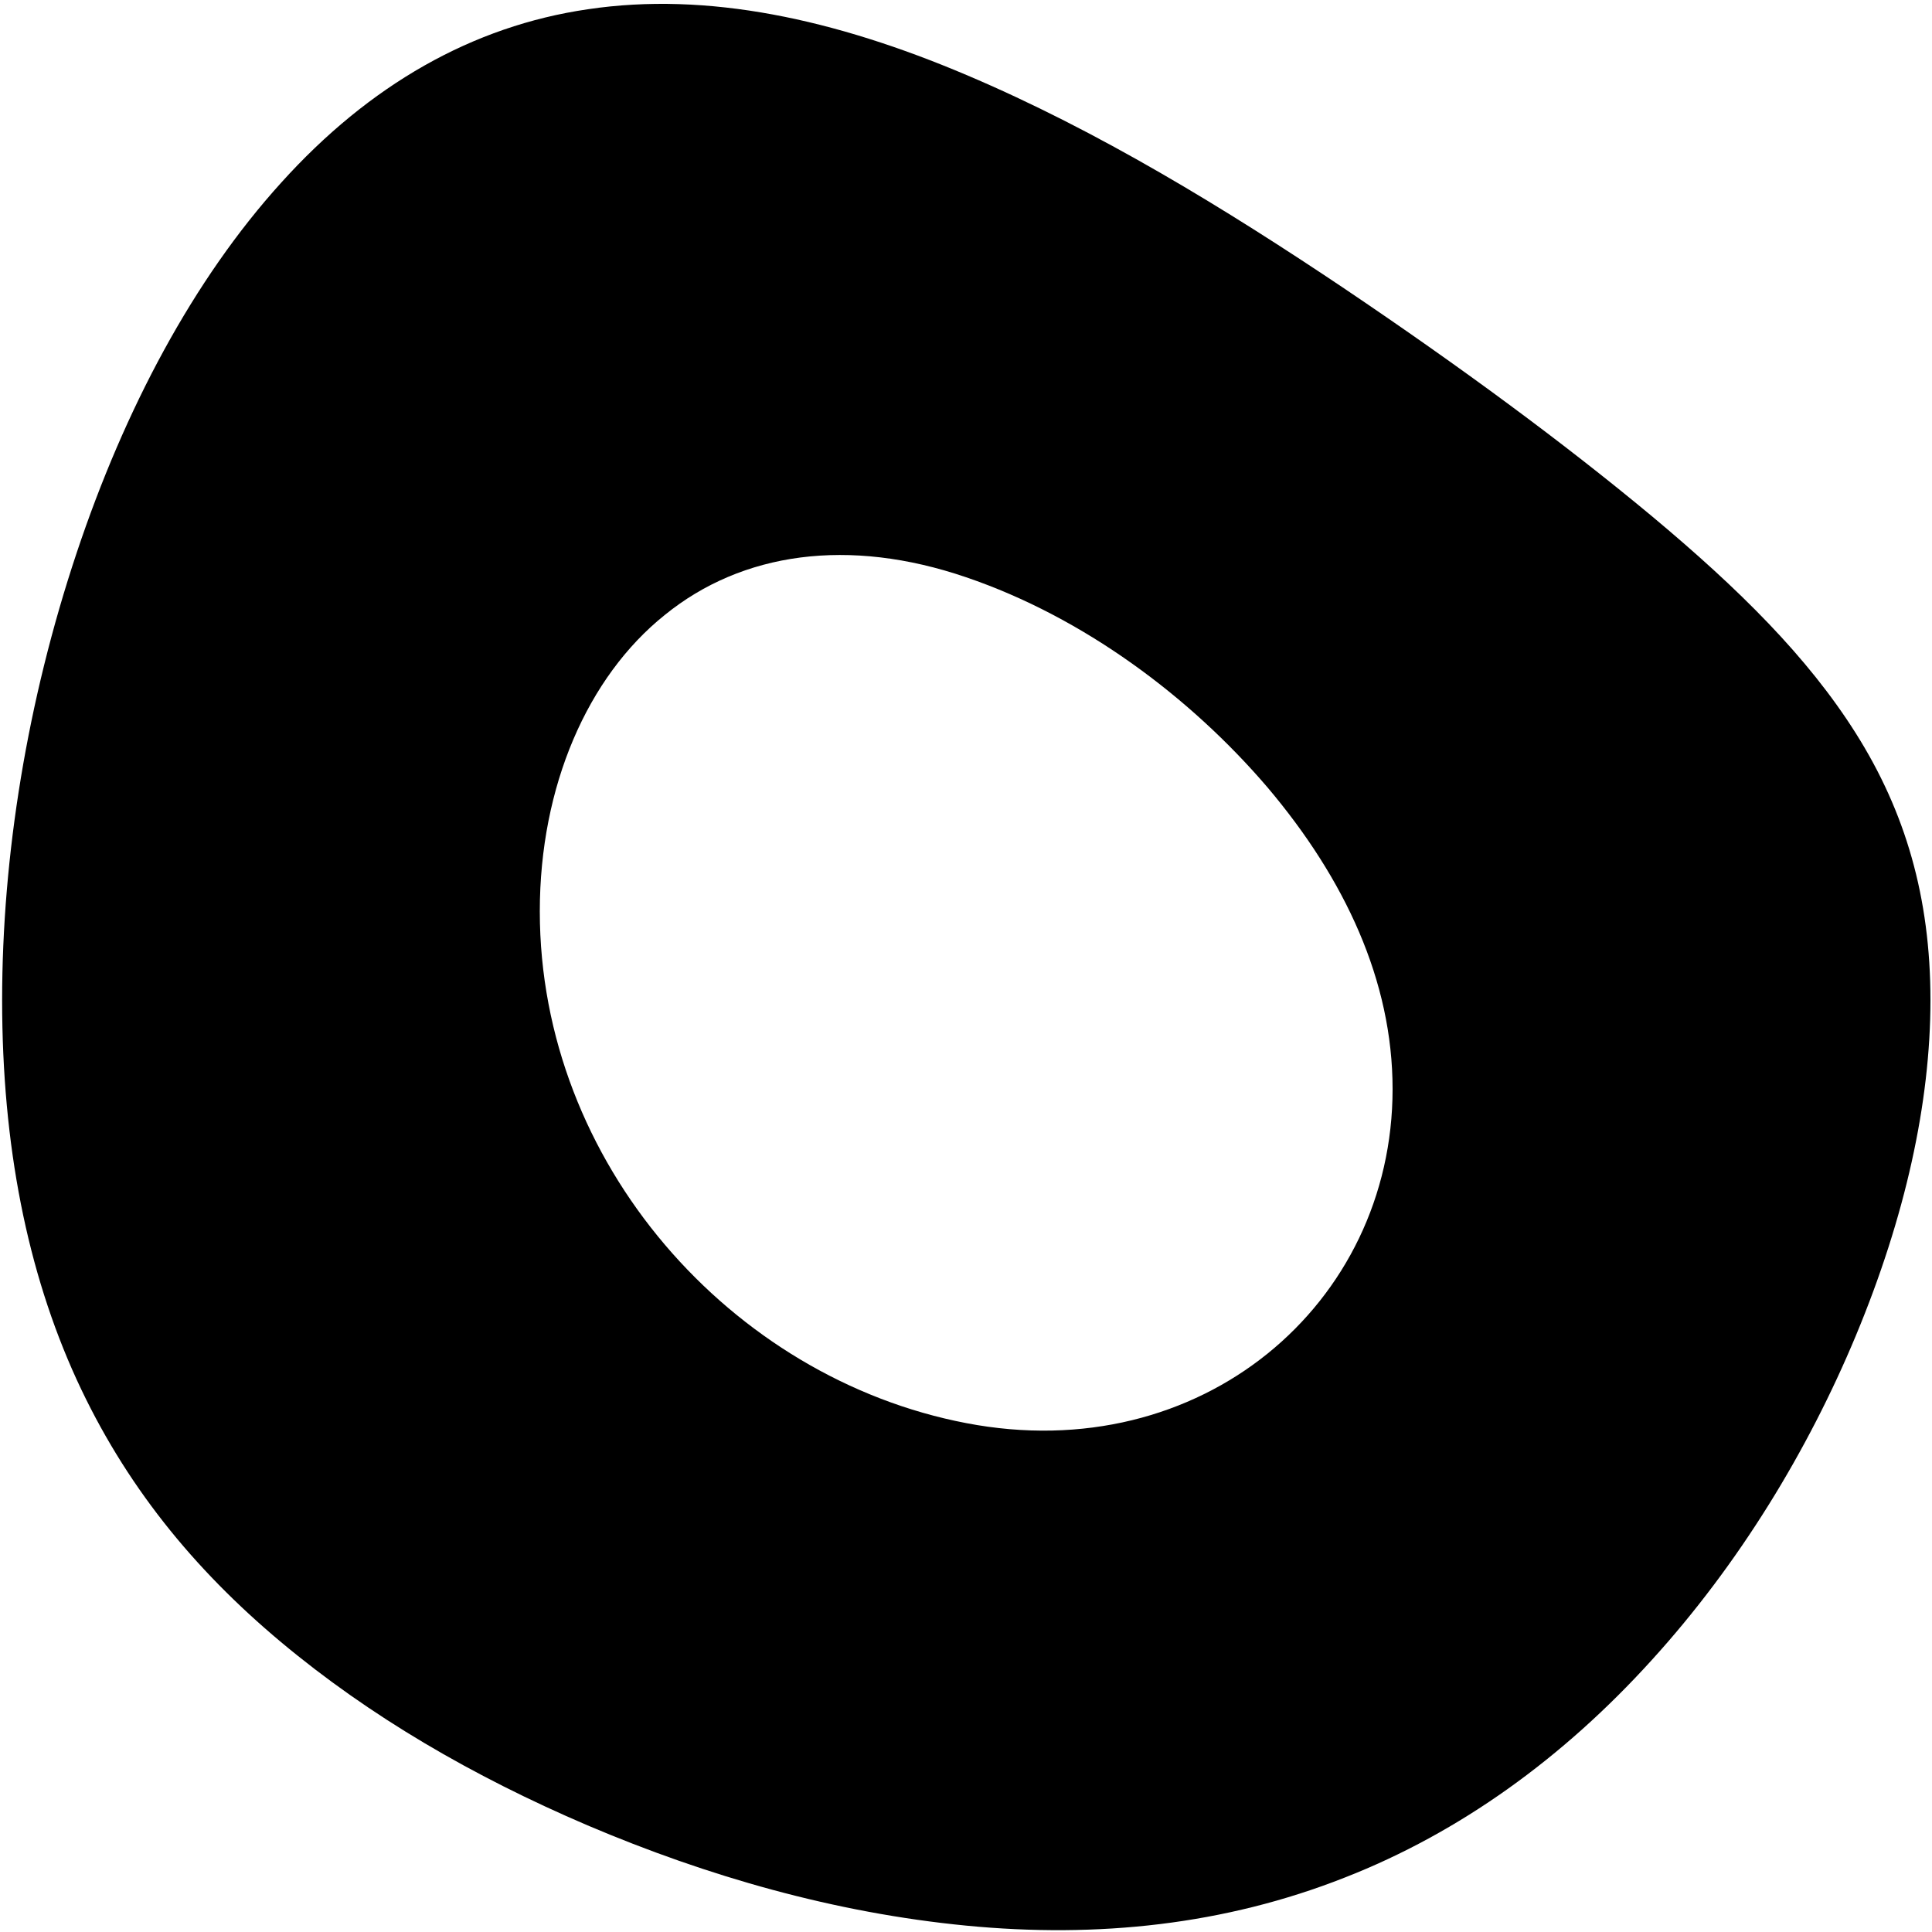 <?xml version="1.0" encoding="utf-8"?>
<!-- Generator: Adobe Illustrator 25.0.0, SVG Export Plug-In . SVG Version: 6.00 Build 0)  -->
<svg version="1.1" id="Layer_1" xmlns="http://www.w3.org/2000/svg" xmlns:xlink="http://www.w3.org/1999/xlink" x="0px" y="0px"
	 viewBox="0 0 1000 1000" style="enable-background:new 0 0 1000 1000;" xml:space="preserve">
<g>
	<path d="M500.1,996.7c-68-6.6-133.9-25.5-196-51.9c-59.6-25.5-112.9-56.6-158.7-94.9c-45.4-38-80.9-81.7-105.8-136
		C14.1,658.1,1.1,592.8,1.1,517.7c0-74.7,13-154.9,38.6-231.6c24.8-74.3,60.4-141.4,105.8-191.5c45.7-50.7,99.1-81.1,158.7-89.8
		c62.1-9.3,128.1,5.2,196,34c68,28.8,133.9,69.1,196,110.8C755.7,189.7,809.1,229,854.8,267c45.4,37.9,80.9,73.1,105.8,112.6
		c25.6,40.6,38.6,84.9,38.6,138.1c0,53-13,112.1-38.6,173.6c-24.8,59.5-60.4,118.2-105.8,168.1c-45.7,50.4-99.1,89.1-158.7,112.4
		C634,996.3,568.1,1003.3,500.1,996.7z M500.1,298.8c-60.8-20.8-116-13-156,19.5c-40,32-64.7,88.7-64.7,153.4
		c0,130.2,99,241.6,220.7,264.9c121.7,23.4,220.7-61.7,220.7-172.9c0-56-24.7-108.8-64.7-156.1C616.1,360.8,560.9,319.5,500.1,298.8
		z"/>
</g>
</svg>
